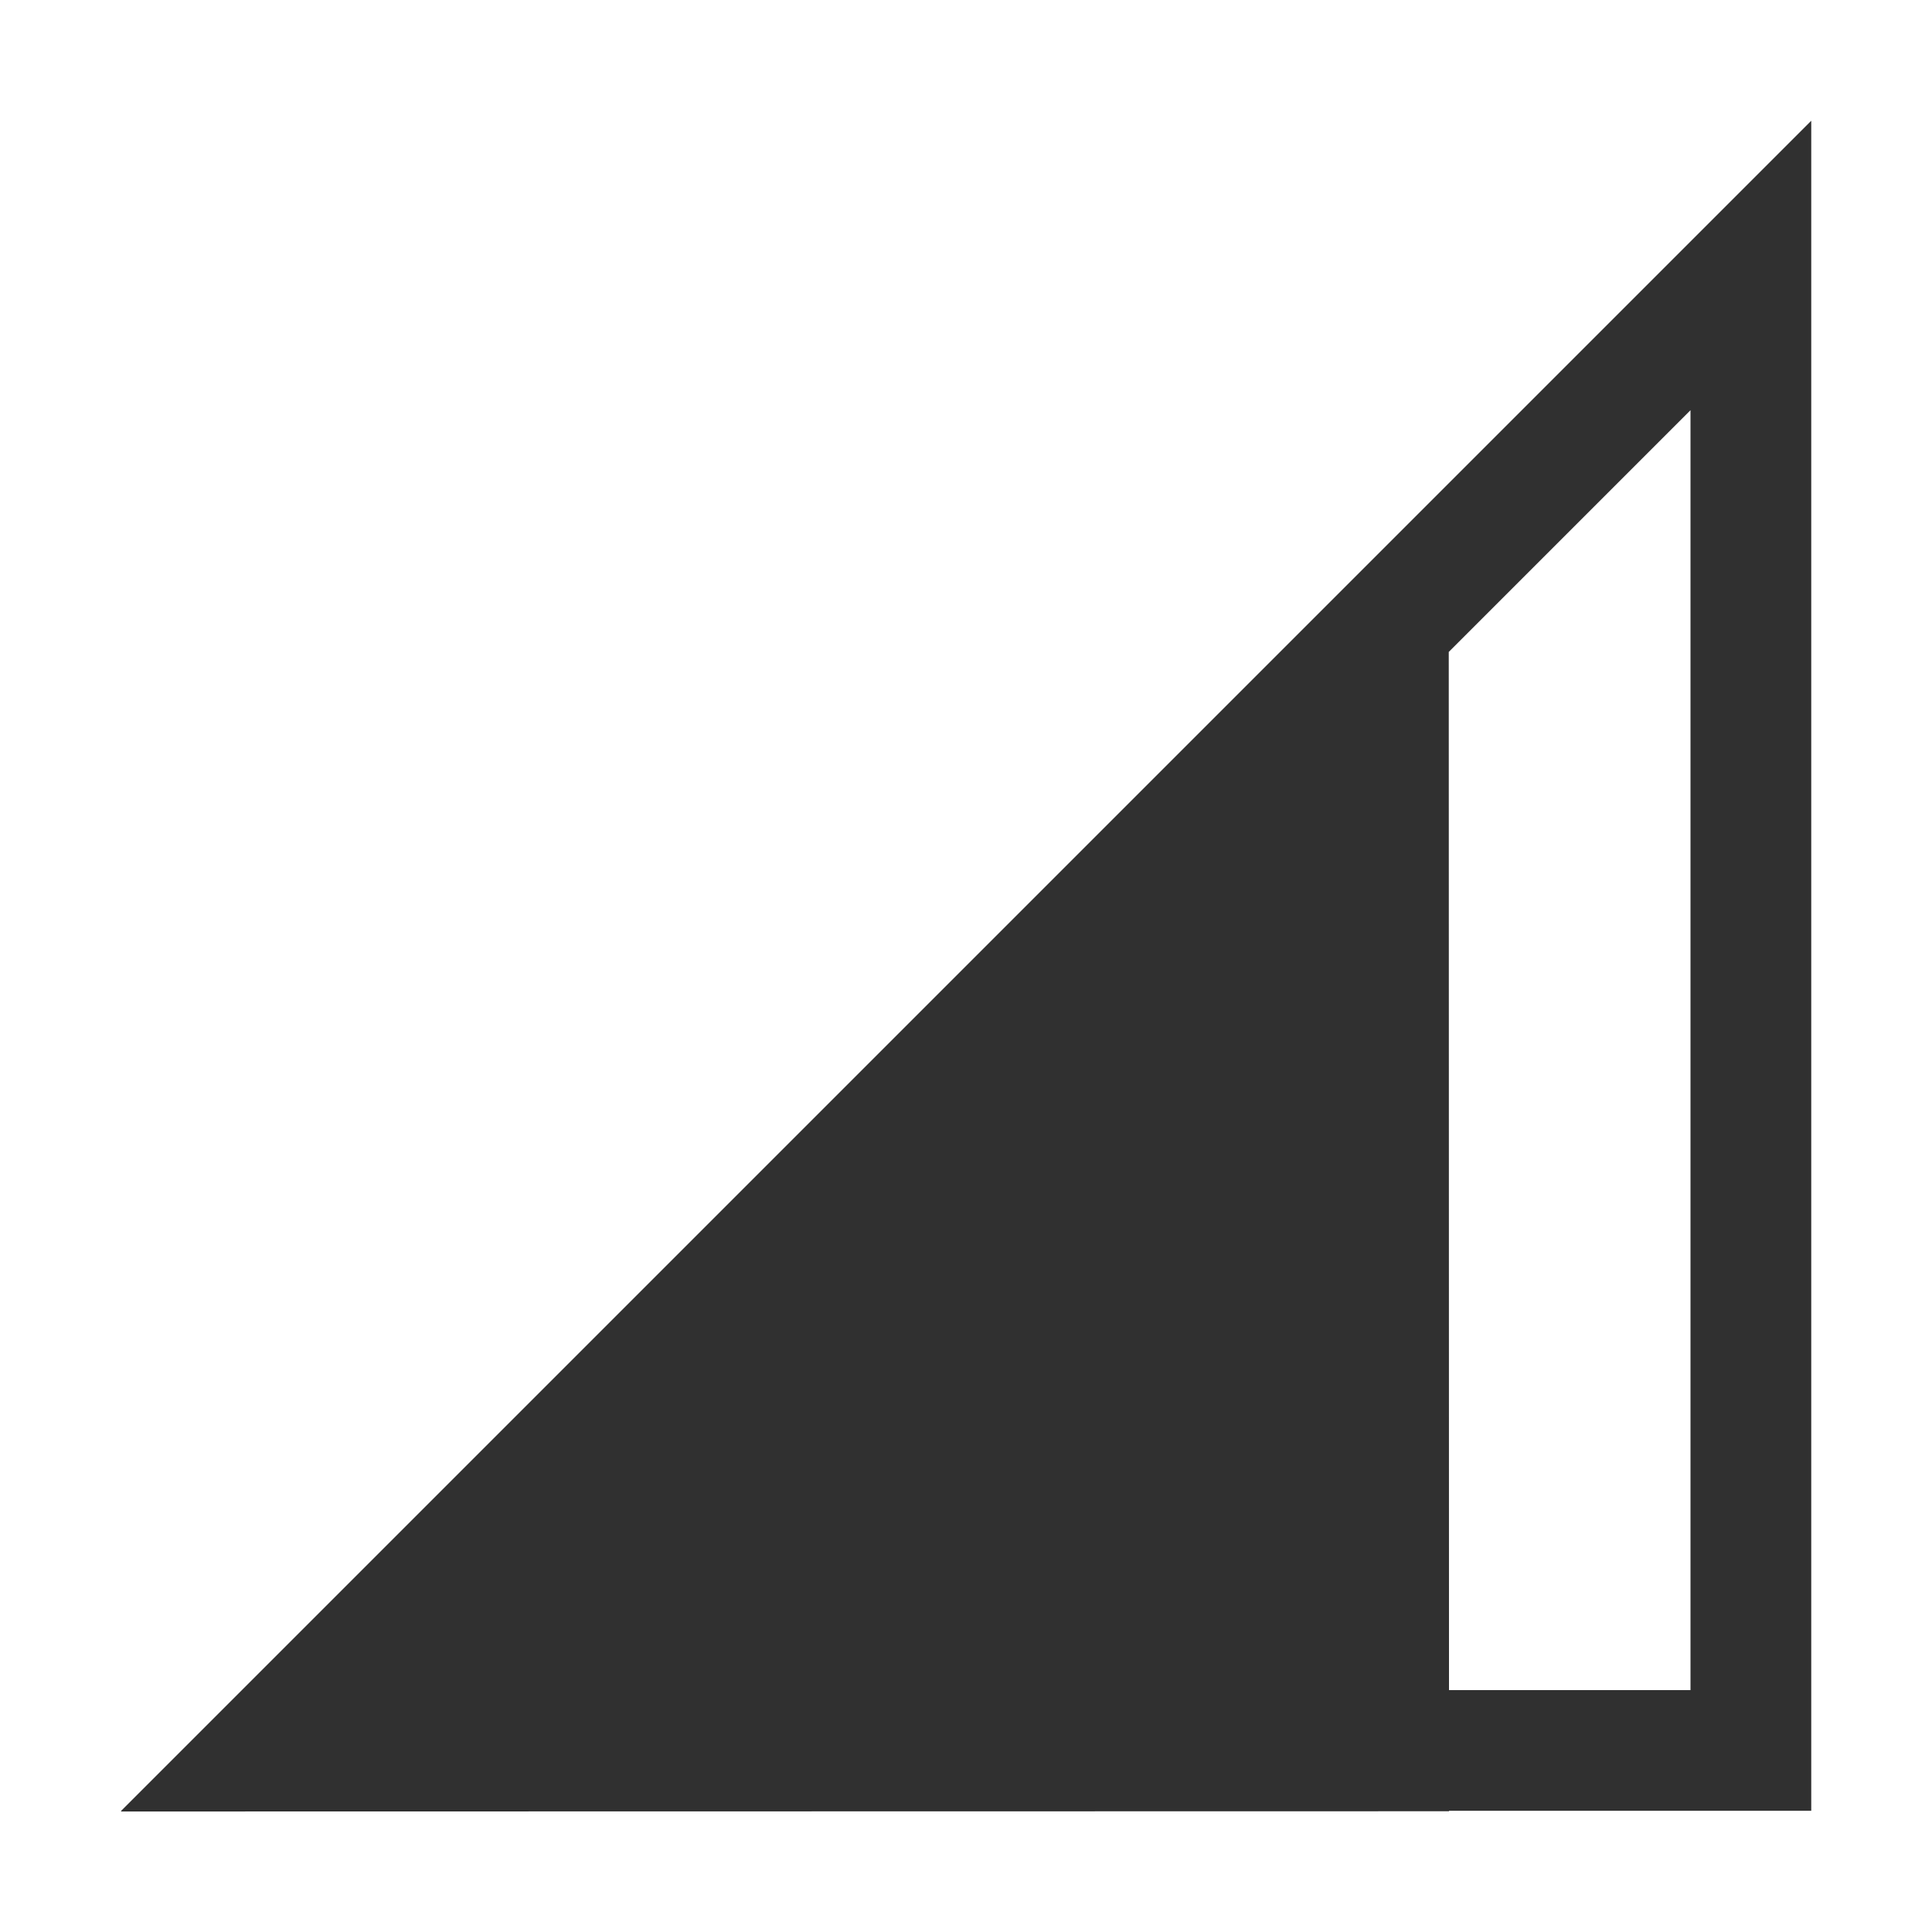 <svg width="16" height="16" enable-background="new" version="1.1" xmlns="http://www.w3.org/2000/svg">
<title>Pop Symbolic Icon Theme</title>
<path d="m15 1-14 14h0.006l-0.002 0.002 10.996-0.002v-0.004h3v-13.996zm-1 2.397v10.6h-2l-0.002-8.598 2.002-2.002z" fill="#303030"/>
</svg>
